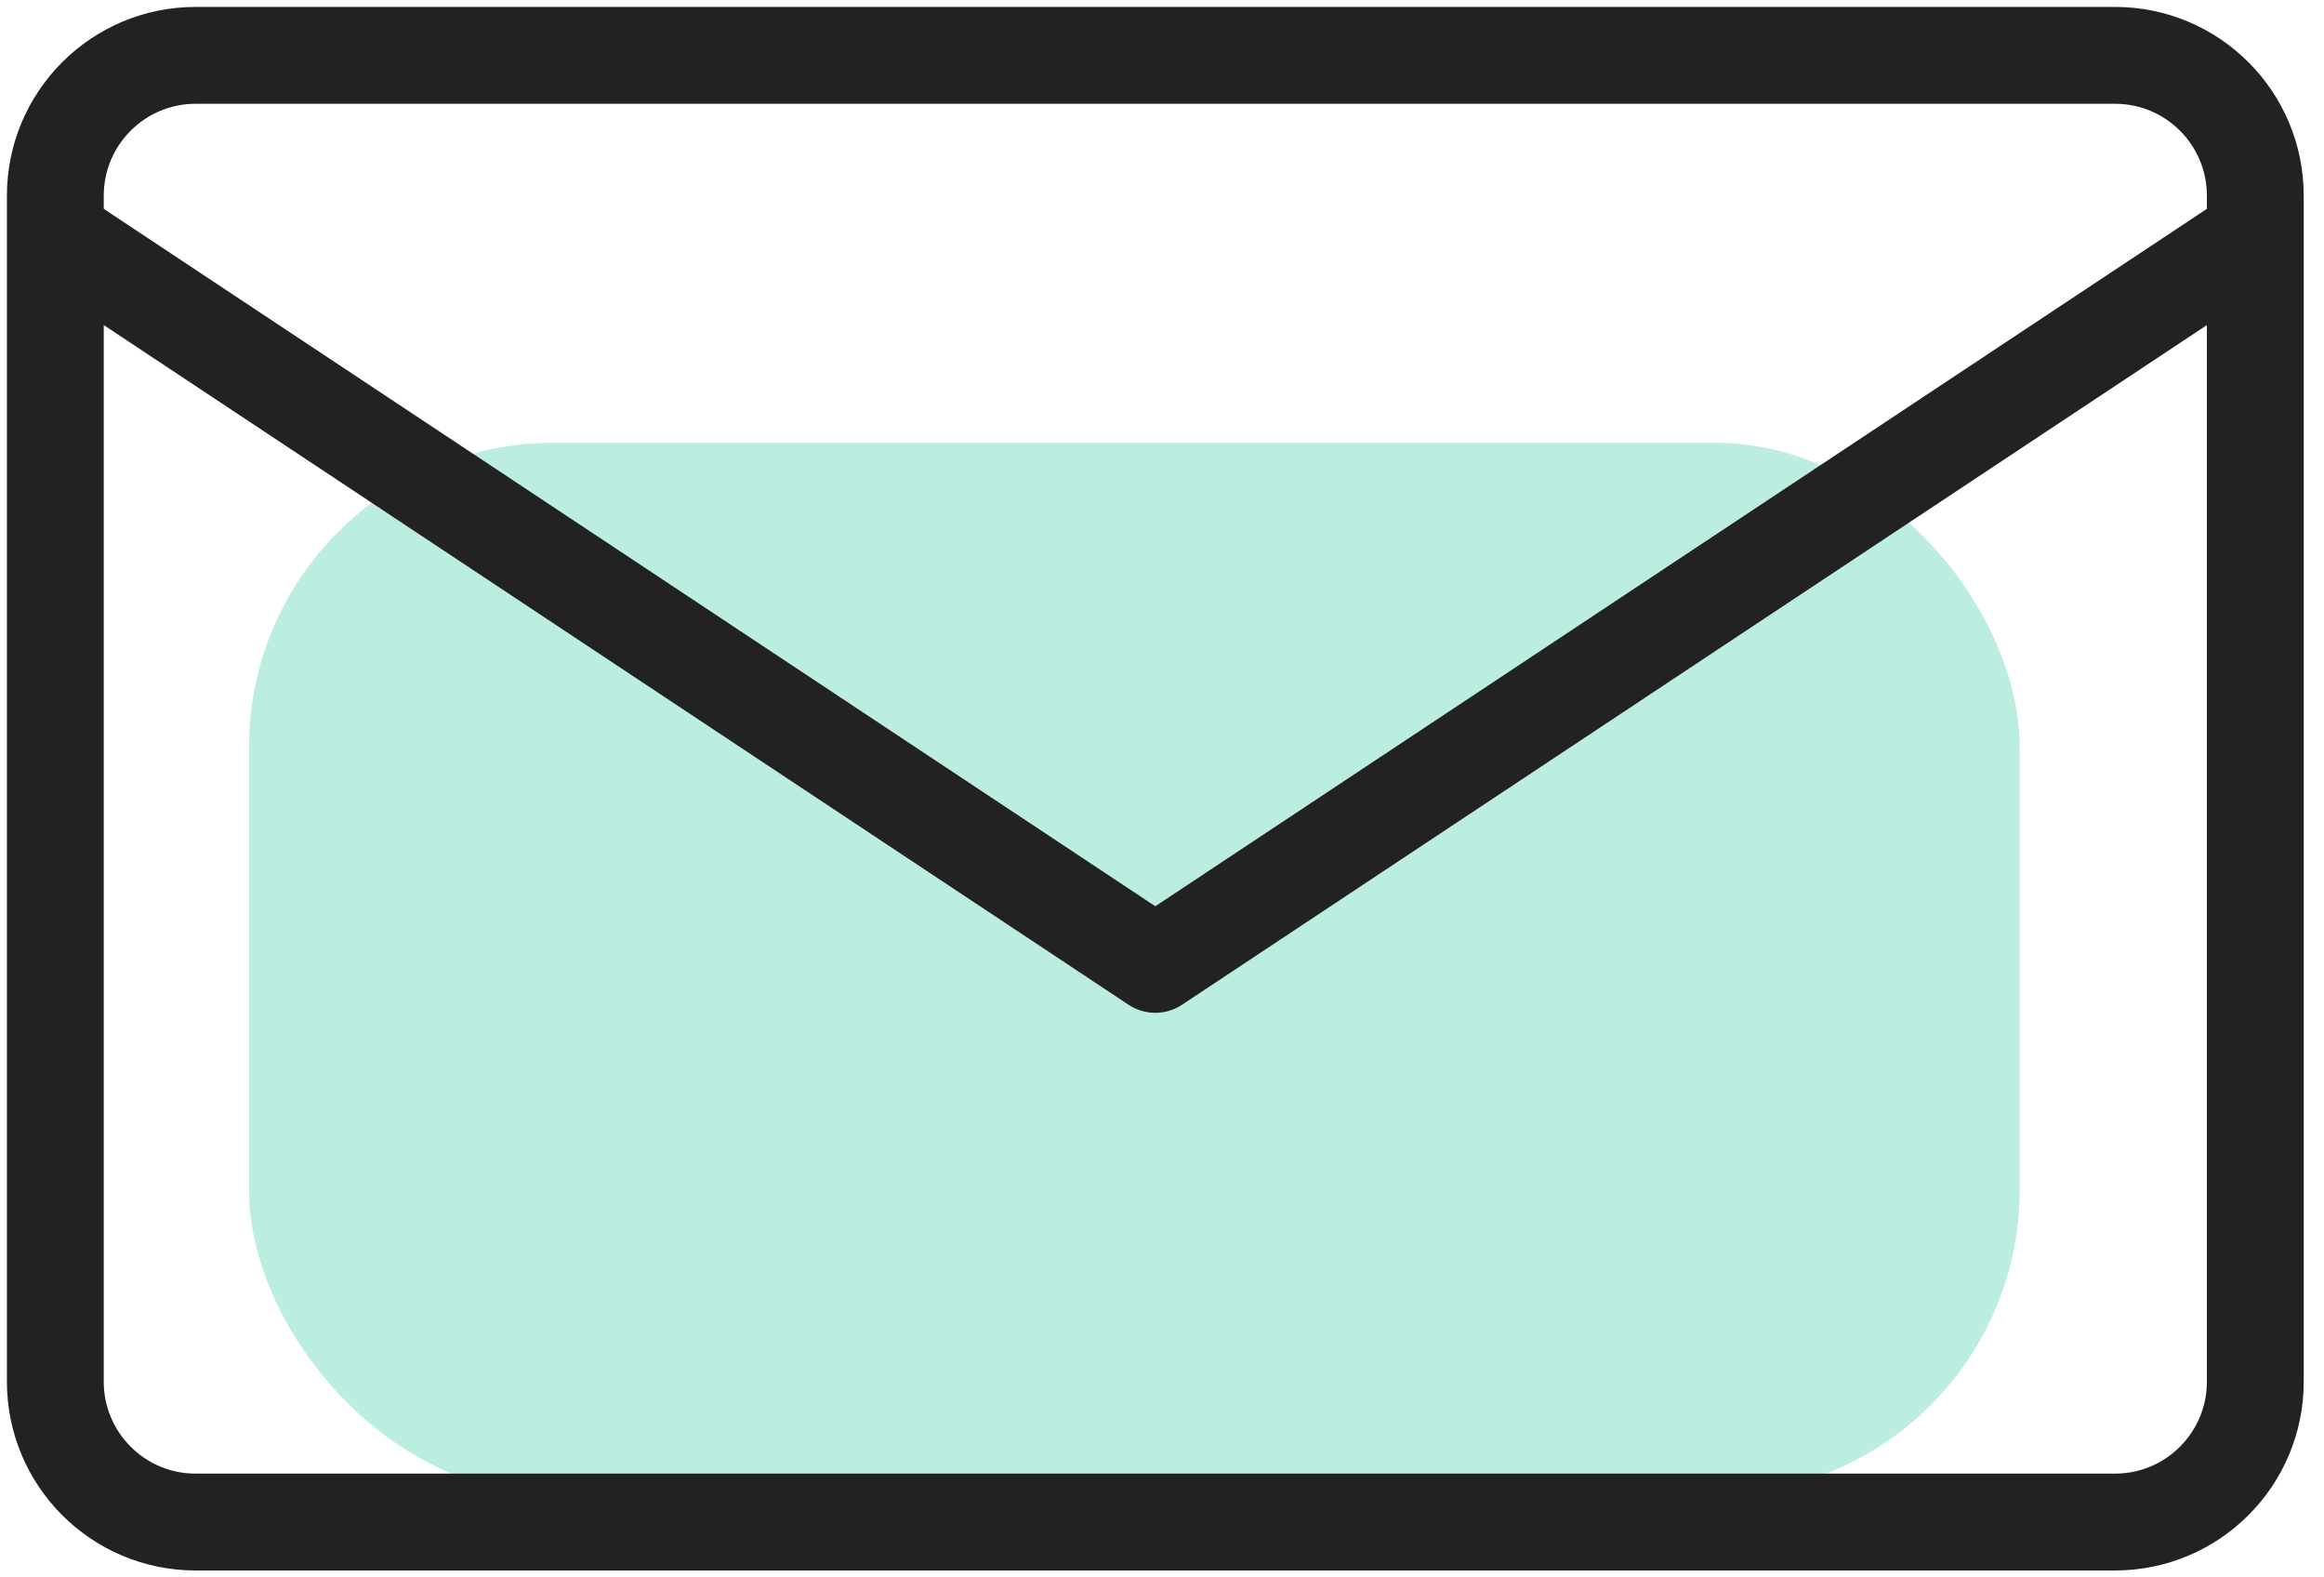<svg width="84" height="57" viewBox="0 0 84 57" fill="none" xmlns="http://www.w3.org/2000/svg">
<rect x="9" y="16" width="64" height="38" rx="11" fill="#84DEC9" fill-opacity="0.55"/>
<path d="M76.445 2H7.072C4.271 2 2 4.271 2 7.072V49.928C2 52.729 4.271 55 7.072 55H76.445C79.246 55 81.517 52.729 81.517 49.928V7.072C81.517 4.271 79.246 2 76.445 2Z" stroke="#222222" stroke-width="3.5" stroke-linecap="round" stroke-linejoin="round"/>
<path d="M2.664 8.927L41.758 34.848L80.853 8.927" stroke="#222222" stroke-width="3.5" stroke-linecap="round" stroke-linejoin="round"/>
</svg>
